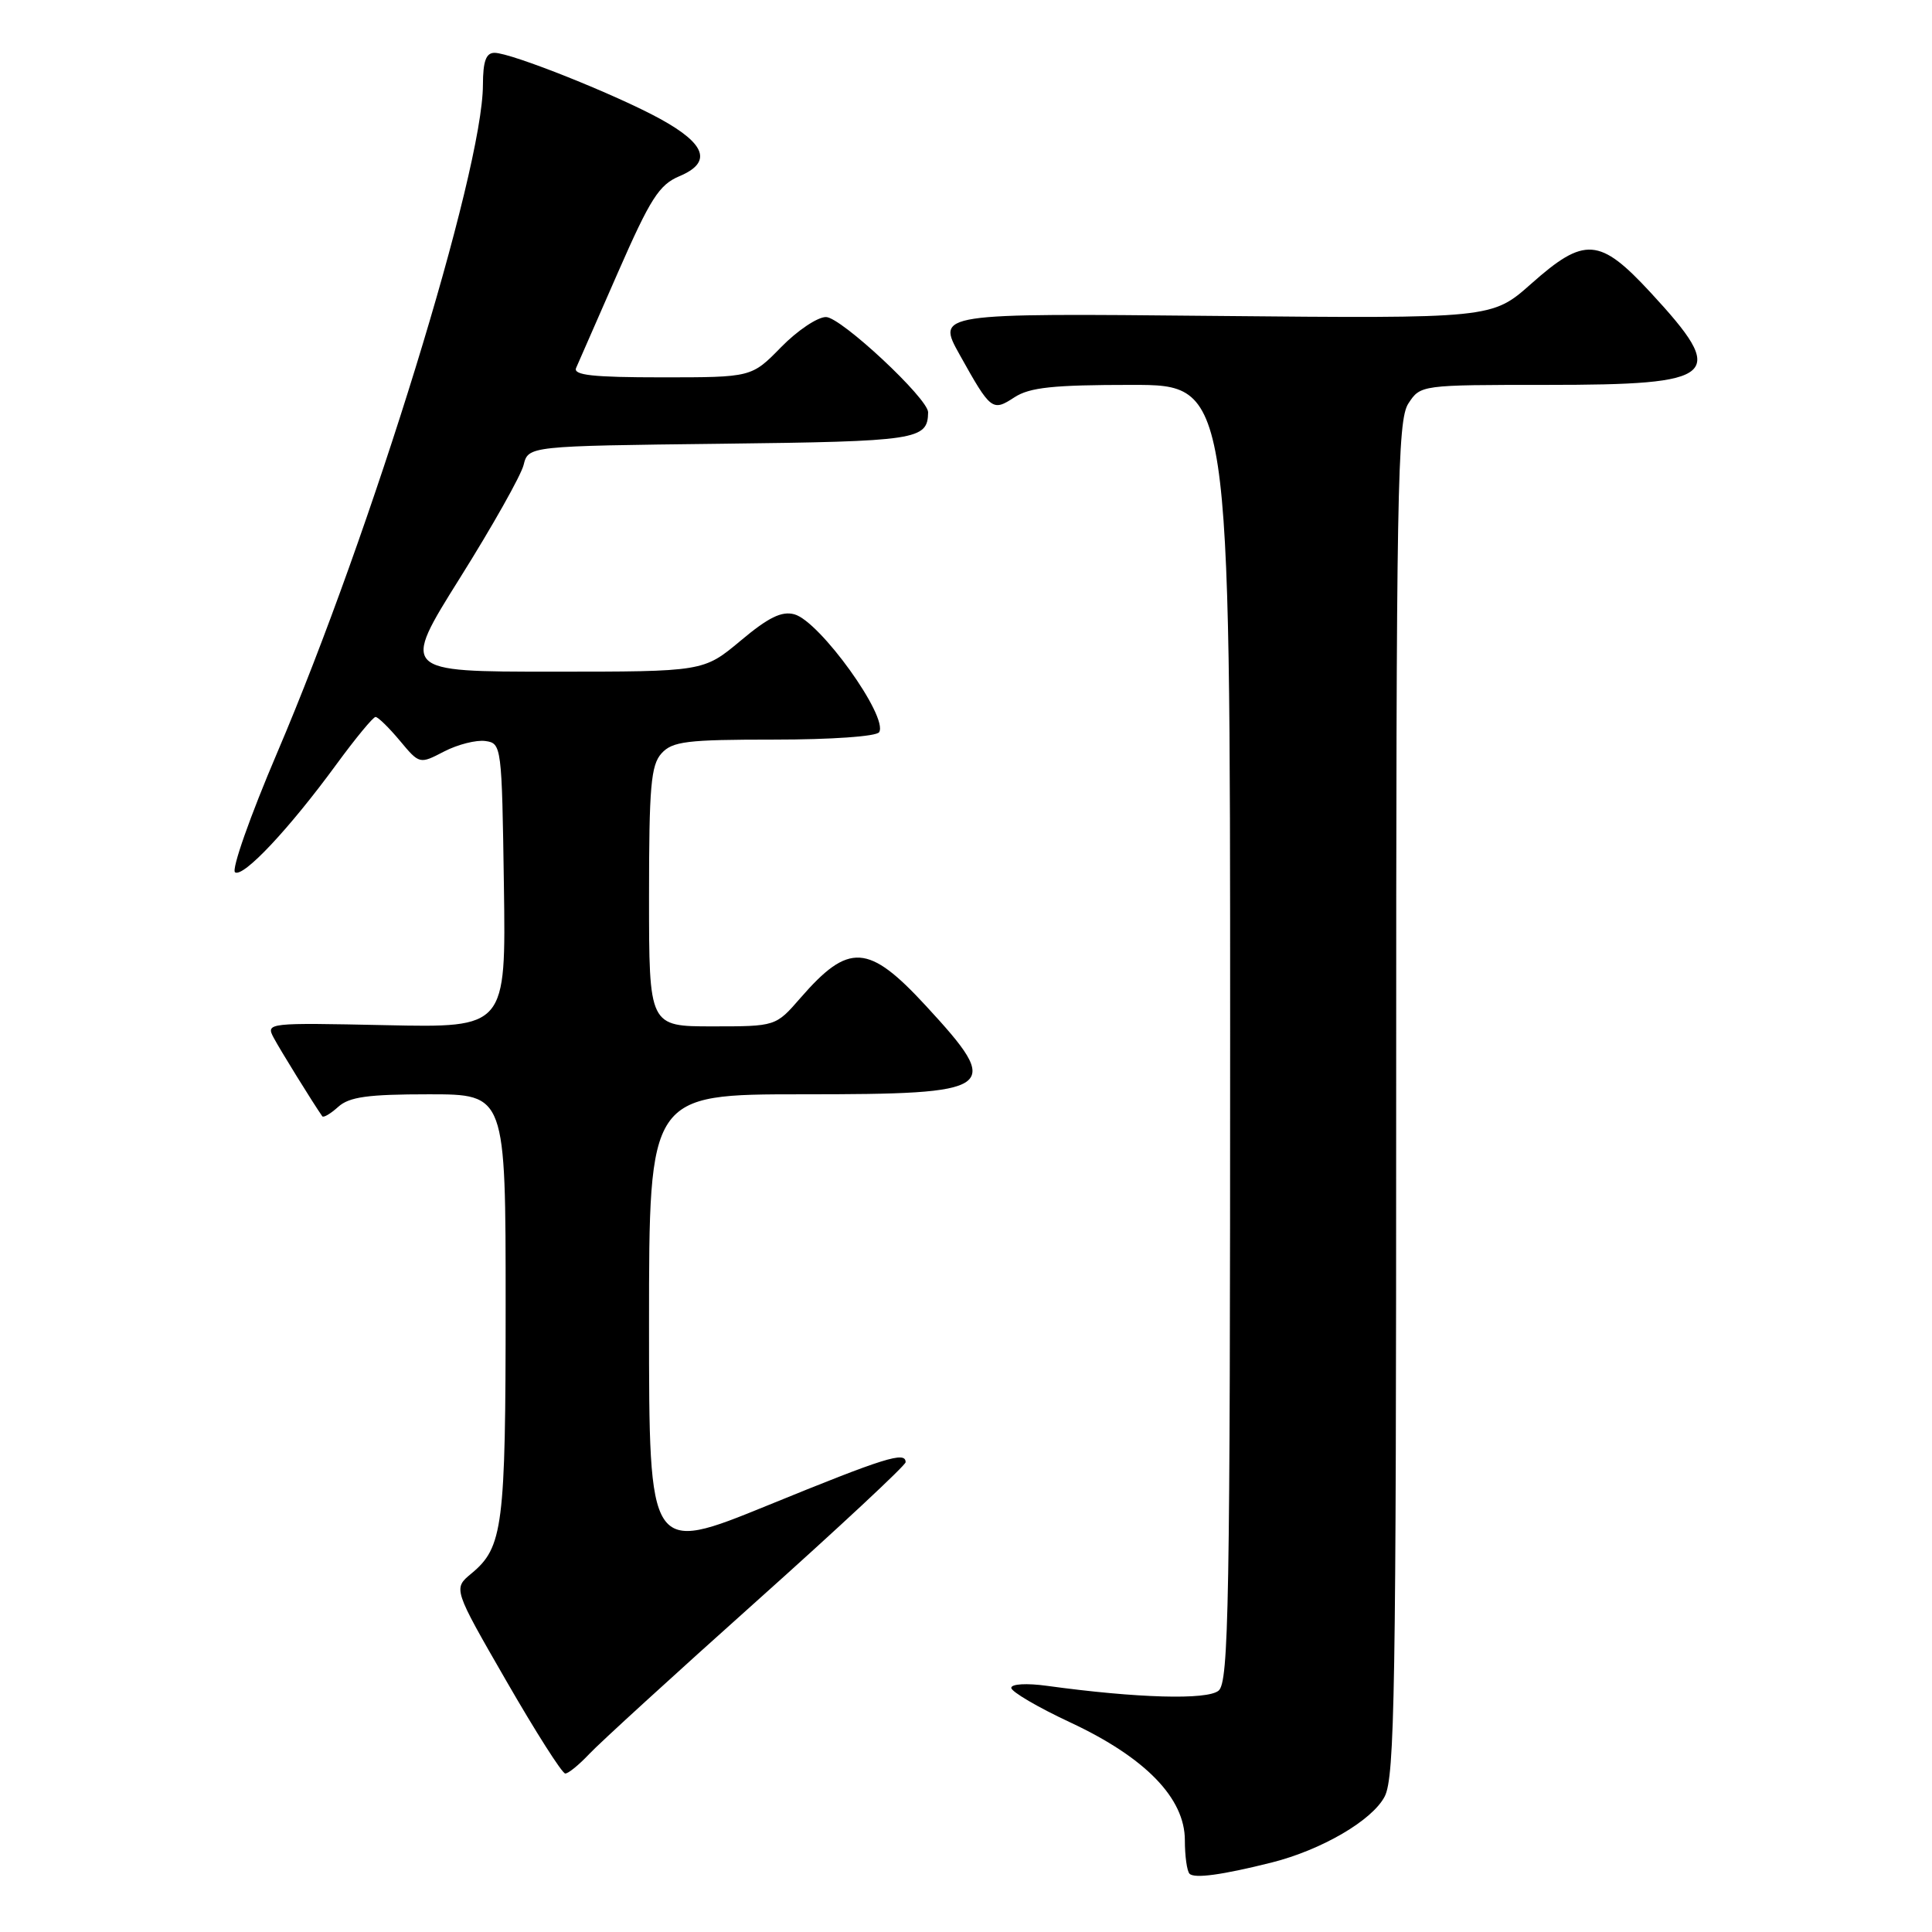 <?xml version="1.0" encoding="UTF-8" standalone="no"?>
<!DOCTYPE svg PUBLIC "-//W3C//DTD SVG 1.1//EN" "http://www.w3.org/Graphics/SVG/1.1/DTD/svg11.dtd" >
<svg xmlns="http://www.w3.org/2000/svg" xmlns:xlink="http://www.w3.org/1999/xlink" version="1.1" viewBox="0 0 256 256">
 <g >
 <path fill="currentColor"
d=" M 168.48 246.80 C 175.12 245.13 181.84 241.21 183.48 238.04 C 184.81 235.47 185.00 223.79 185.00 145.51 C 185.00 64.73 185.16 55.69 186.62 53.46 C 188.22 51.01 188.28 51.00 204.92 51.00 C 227.78 51.00 229.01 49.90 218.70 38.75 C 211.96 31.46 209.96 31.32 202.88 37.61 C 197.69 42.21 197.69 42.21 160.89 41.86 C 124.09 41.50 124.09 41.50 127.16 47.00 C 131.28 54.39 131.49 54.56 134.41 52.65 C 136.43 51.33 139.54 51.00 149.96 51.00 C 163.00 51.00 163.00 51.00 163.00 136.88 C 163.00 212.68 162.82 222.90 161.47 224.02 C 159.96 225.28 150.69 225.02 138.72 223.38 C 136.03 223.01 134.00 223.13 134.00 223.65 C 134.00 224.16 137.53 226.23 141.84 228.24 C 151.76 232.88 157.00 238.26 157.00 243.84 C 157.00 245.94 157.28 247.94 157.62 248.28 C 158.27 248.94 161.93 248.44 168.48 246.80 Z  M 78.08 232.41 C 79.41 230.99 89.39 221.87 100.25 212.16 C 111.11 202.45 120.00 194.16 120.00 193.75 C 120.00 192.27 117.28 193.12 101.75 199.46 C 86.00 205.88 86.00 205.88 86.00 175.44 C 86.00 145.00 86.00 145.00 106.38 145.00 C 132.20 145.00 132.98 144.44 122.69 133.28 C 115.07 125.02 112.47 124.86 106.05 132.25 C 102.79 136.00 102.79 136.00 94.40 136.00 C 86.00 136.00 86.00 136.00 86.00 118.83 C 86.00 104.25 86.25 101.38 87.65 99.83 C 89.10 98.23 90.99 98.00 102.60 98.00 C 110.16 98.00 116.14 97.58 116.49 97.02 C 117.74 94.99 108.64 82.33 105.26 81.40 C 103.58 80.94 101.81 81.81 98.13 84.90 C 93.22 89.00 93.22 89.00 73.20 89.00 C 53.17 89.00 53.17 89.00 60.96 76.56 C 65.25 69.72 69.04 62.99 69.38 61.61 C 70.01 59.10 70.01 59.10 95.54 58.80 C 121.59 58.49 122.92 58.29 122.98 54.64 C 123.02 52.84 111.42 42.01 109.45 42.01 C 108.33 42.00 105.65 43.80 103.50 46.00 C 99.59 50.00 99.59 50.00 87.69 50.00 C 78.54 50.00 75.91 49.71 76.34 48.75 C 76.64 48.06 79.14 42.36 81.89 36.08 C 86.17 26.31 87.34 24.48 90.02 23.35 C 94.38 21.52 93.57 19.10 87.49 15.76 C 81.62 12.54 67.73 7.00 65.53 7.00 C 64.40 7.00 64.00 8.10 63.99 11.25 C 63.97 22.66 49.26 70.38 36.72 99.76 C 33.14 108.15 30.63 115.27 31.15 115.59 C 32.27 116.28 38.34 109.81 44.60 101.25 C 47.12 97.81 49.44 95.00 49.76 95.00 C 50.09 95.00 51.53 96.41 52.97 98.13 C 55.59 101.27 55.59 101.27 58.86 99.57 C 60.66 98.64 63.12 98.02 64.32 98.19 C 66.46 98.49 66.50 98.83 66.77 117.34 C 67.04 136.18 67.04 136.18 51.12 135.84 C 35.46 135.51 35.21 135.53 36.26 137.50 C 37.11 139.10 41.42 146.07 42.70 147.91 C 42.86 148.14 43.81 147.57 44.82 146.66 C 46.28 145.34 48.75 145.00 56.83 145.00 C 67.00 145.00 67.00 145.00 67.00 172.93 C 67.00 202.32 66.65 205.03 62.46 208.50 C 60.04 210.50 60.04 210.50 67.10 222.75 C 70.98 229.49 74.49 235.00 74.90 235.00 C 75.32 235.00 76.74 233.83 78.08 232.41 Z "/>
</g>
</svg>